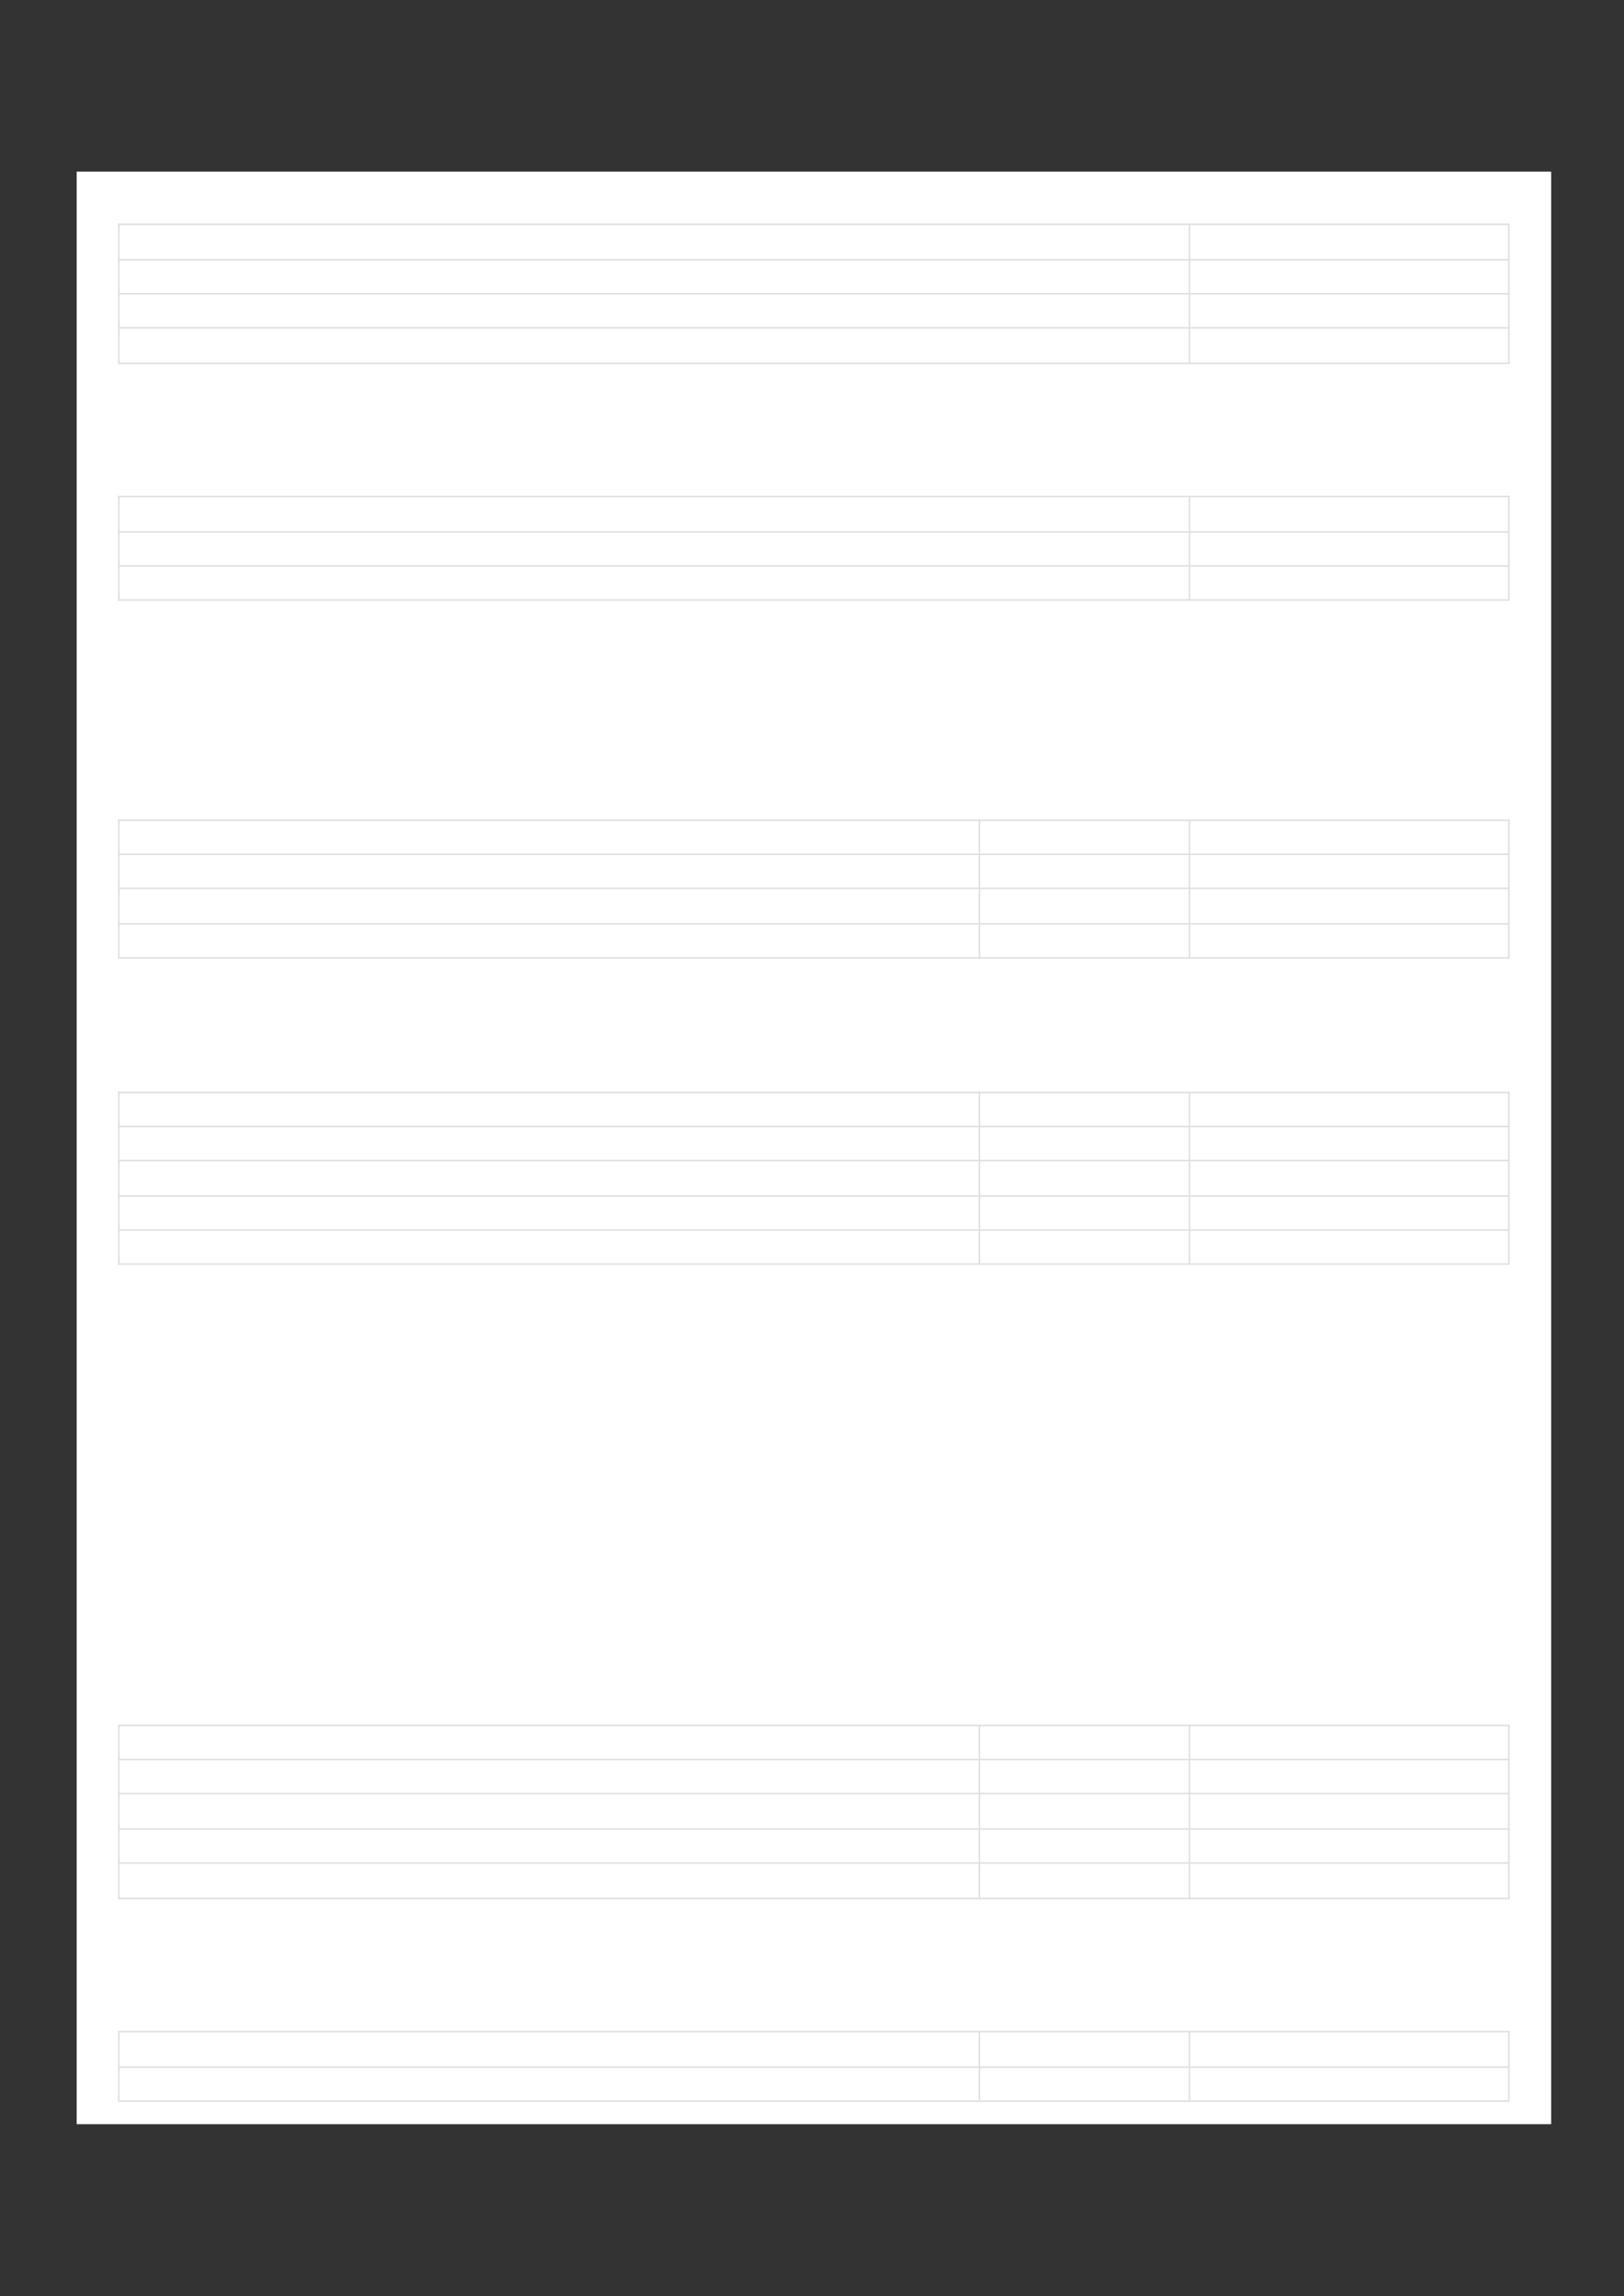 <svg xmlns="http://www.w3.org/2000/svg" xmlns:xlink="http://www.w3.org/1999/xlink" id="body_361" preserveAspectRatio="xMinYMin meet" viewBox="0 0 793 1121"><rect x="0" y="0" width="793" height="1121" fill="#333333" stroke="none"/><defs><clipPath id="1"><path id="" clip-rule="evenodd" transform="matrix(1 0 0 1 0 0)" d="M0 841L0 -0.89L0 -0.89L595.276 -0.89L595.276 -0.89L595.276 841L595.276 841L0 841z" /></clipPath><clipPath id="2"><path id="" clip-rule="evenodd" transform="matrix(1 0 0 1 0 0)" d="M-0.139 805.413L595.417 805.413L595.417 805.413L595.417 34.694L595.417 34.694L-0.139 34.694z" /></clipPath><clipPath id="3"><path id="" clip-rule="evenodd" transform="matrix(1 0 0 1 0 0)" d="M-0.139 49.291L92.308 49.291L92.308 49.291L92.308 58.049L92.308 58.049L-0.139 58.049z" /></clipPath><clipPath id="4"><path id="" clip-rule="evenodd" transform="matrix(1 0 0 1 0 0)" d="M92.308 49.291L595.417 49.291L595.417 49.291L595.417 58.049L595.417 58.049L92.308 58.049z" /></clipPath><clipPath id="5"><path id="" clip-rule="evenodd" transform="matrix(1 0 0 1 0 0)" d="M-0.139 782.058L555.518 782.058L555.518 782.058L555.518 790.816L555.518 790.816L-0.139 790.816z" /></clipPath><clipPath id="6"><path id="" clip-rule="evenodd" transform="matrix(1 0 0 1 0 0)" d="M555.518 782.058L595.417 782.058L595.417 782.058L595.417 790.816L595.417 790.816L555.518 790.816z" /></clipPath><clipPath id="7"><path id="" clip-rule="evenodd" transform="matrix(1 0 0 1 0 0)" d="M28.082 62.915L568.169 62.915L568.169 62.915L568.169 777.975L568.169 777.975L28.082 777.975z" /></clipPath></defs><g transform="matrix(1.333 0 0 1.333 0 0)"><g clip-path="url(#1)"><g clip-path="url(#2)"><g clip-path="url(#3)"></g><g clip-path="url(#4)"></g><g clip-path="url(#5)"></g><g clip-path="url(#6)"></g><g clip-path="url(#7)"><path id="202" transform="matrix(1 0 0 -1 0 841)" d="M28.082 778.085L568.169 778.085L568.169 63.025L28.082 63.025z" stroke="none" fill="#FFFFFF" fill-rule="nonzero" /><path id="203" transform="matrix(1 0 0 -1 0 841)" d="M28.082 778.085L568.169 778.085L568.169 63.025L28.082 63.025z" stroke="none" fill="#FFFFFF" fill-rule="nonzero" /><path id="204" transform="matrix(1 0 0 -1 0 841)" d="M43.25 759.125L43.791 759.125L43.791 745.582L43.25 745.582z" stroke="none" fill="#DEDEDE" fill-rule="nonzero" /><path id="205" transform="matrix(1 0 0 -1 0 841)" d="M43.25 759.125L435.991 759.125L435.991 758.583L43.25 758.583z" stroke="none" fill="#DEDEDE" fill-rule="nonzero" /><path id="206" transform="matrix(1 0 0 -1 0 841)" d="M435.449 759.125L435.991 759.125L435.991 745.582L435.449 745.582z" stroke="none" fill="#DEDEDE" fill-rule="nonzero" /><path id="207" transform="matrix(1 0 0 -1 0 841)" d="M435.991 759.125L553.001 759.125L553.001 758.583L435.991 758.583z" stroke="none" fill="#DEDEDE" fill-rule="nonzero" /><path id="208" transform="matrix(1 0 0 -1 0 841)" d="M552.459 759.125L553.001 759.125L553.001 745.582L552.459 745.582z" stroke="none" fill="#DEDEDE" fill-rule="nonzero" /><path id="209" transform="matrix(1 0 0 -1 0 841)" d="M43.25 745.582L43.791 745.582L43.791 733.123L43.25 733.123z" stroke="none" fill="#DEDEDE" fill-rule="nonzero" /><path id="210" transform="matrix(1 0 0 -1 0 841)" d="M43.25 746.124L435.991 746.124L435.991 745.582L43.25 745.582z" stroke="none" fill="#DEDEDE" fill-rule="nonzero" /><path id="211" transform="matrix(1 0 0 -1 0 841)" d="M435.449 745.582L435.991 745.582L435.991 733.123L435.449 733.123z" stroke="none" fill="#DEDEDE" fill-rule="nonzero" /><path id="212" transform="matrix(1 0 0 -1 0 841)" d="M435.991 746.124L553.001 746.124L553.001 745.582L435.991 745.582z" stroke="none" fill="#DEDEDE" fill-rule="nonzero" /><path id="213" transform="matrix(1 0 0 -1 0 841)" d="M552.459 745.582L553.001 745.582L553.001 733.123L552.459 733.123z" stroke="none" fill="#DEDEDE" fill-rule="nonzero" /><path id="214" transform="matrix(1 0 0 -1 0 841)" d="M43.25 733.123L43.791 733.123L43.791 720.664L43.25 720.664z" stroke="none" fill="#DEDEDE" fill-rule="nonzero" /><path id="215" transform="matrix(1 0 0 -1 0 841)" d="M43.25 733.665L435.991 733.665L435.991 733.123L43.25 733.123z" stroke="none" fill="#DEDEDE" fill-rule="nonzero" /><path id="216" transform="matrix(1 0 0 -1 0 841)" d="M435.449 733.123L435.991 733.123L435.991 720.664L435.449 720.664z" stroke="none" fill="#DEDEDE" fill-rule="nonzero" /><path id="217" transform="matrix(1 0 0 -1 0 841)" d="M435.991 733.665L553.001 733.665L553.001 733.123L435.991 733.123z" stroke="none" fill="#DEDEDE" fill-rule="nonzero" /><path id="218" transform="matrix(1 0 0 -1 0 841)" d="M552.459 733.123L553.001 733.123L553.001 720.664L552.459 720.664z" stroke="none" fill="#DEDEDE" fill-rule="nonzero" /><path id="219" transform="matrix(1 0 0 -1 0 841)" d="M43.25 720.664L43.791 720.664L43.791 707.663L43.25 707.663z" stroke="none" fill="#DEDEDE" fill-rule="nonzero" /><path id="220" transform="matrix(1 0 0 -1 0 841)" d="M43.25 721.205L435.991 721.205L435.991 720.664L43.25 720.664z" stroke="none" fill="#DEDEDE" fill-rule="nonzero" /><path id="221" transform="matrix(1 0 0 -1 0 841)" d="M435.449 720.664L435.991 720.664L435.991 707.663L435.449 707.663z" stroke="none" fill="#DEDEDE" fill-rule="nonzero" /><path id="222" transform="matrix(1 0 0 -1 0 841)" d="M435.991 721.205L553.001 721.205L553.001 720.664L435.991 720.664z" stroke="none" fill="#DEDEDE" fill-rule="nonzero" /><path id="223" transform="matrix(1 0 0 -1 0 841)" d="M552.459 720.664L553.001 720.664L553.001 707.663L552.459 707.663z" stroke="none" fill="#DEDEDE" fill-rule="nonzero" /><path id="224" transform="matrix(1 0 0 -1 0 841)" d="M43.25 708.204L435.991 708.204L435.991 707.663L43.25 707.663z" stroke="none" fill="#DEDEDE" fill-rule="nonzero" /><path id="225" transform="matrix(1 0 0 -1 0 841)" d="M435.991 708.204L553.001 708.204L553.001 707.663L435.991 707.663z" stroke="none" fill="#DEDEDE" fill-rule="nonzero" /><path id="226" transform="matrix(1 0 0 -1 0 841)" d="M43.25 659.45L43.791 659.45L43.791 645.907L43.25 645.907z" stroke="none" fill="#DEDEDE" fill-rule="nonzero" /><path id="227" transform="matrix(1 0 0 -1 0 841)" d="M43.25 659.45L435.991 659.45L435.991 658.908L43.25 658.908z" stroke="none" fill="#DEDEDE" fill-rule="nonzero" /><path id="228" transform="matrix(1 0 0 -1 0 841)" d="M435.449 659.45L435.991 659.45L435.991 645.907L435.449 645.907z" stroke="none" fill="#DEDEDE" fill-rule="nonzero" /><path id="229" transform="matrix(1 0 0 -1 0 841)" d="M435.991 659.45L553.001 659.45L553.001 658.908L435.991 658.908z" stroke="none" fill="#DEDEDE" fill-rule="nonzero" /><path id="230" transform="matrix(1 0 0 -1 0 841)" d="M552.459 659.45L553.001 659.45L553.001 645.907L552.459 645.907z" stroke="none" fill="#DEDEDE" fill-rule="nonzero" /><path id="231" transform="matrix(1 0 0 -1 0 841)" d="M43.25 645.907L43.791 645.907L43.791 633.448L43.25 633.448z" stroke="none" fill="#DEDEDE" fill-rule="nonzero" /><path id="232" transform="matrix(1 0 0 -1 0 841)" d="M43.25 646.449L435.991 646.449L435.991 645.907L43.25 645.907z" stroke="none" fill="#DEDEDE" fill-rule="nonzero" /><path id="233" transform="matrix(1 0 0 -1 0 841)" d="M435.449 645.907L435.991 645.907L435.991 633.448L435.449 633.448z" stroke="none" fill="#DEDEDE" fill-rule="nonzero" /><path id="234" transform="matrix(1 0 0 -1 0 841)" d="M435.991 646.449L553.001 646.449L553.001 645.907L435.991 645.907z" stroke="none" fill="#DEDEDE" fill-rule="nonzero" /><path id="235" transform="matrix(1 0 0 -1 0 841)" d="M552.459 645.907L553.001 645.907L553.001 633.448L552.459 633.448z" stroke="none" fill="#DEDEDE" fill-rule="nonzero" /><path id="236" transform="matrix(1 0 0 -1 0 841)" d="M43.25 633.448L43.791 633.448L43.791 620.989L43.25 620.989z" stroke="none" fill="#DEDEDE" fill-rule="nonzero" /><path id="237" transform="matrix(1 0 0 -1 0 841)" d="M43.25 633.99L435.991 633.99L435.991 633.448L43.25 633.448z" stroke="none" fill="#DEDEDE" fill-rule="nonzero" /><path id="238" transform="matrix(1 0 0 -1 0 841)" d="M435.449 633.448L435.991 633.448L435.991 620.989L435.449 620.989z" stroke="none" fill="#DEDEDE" fill-rule="nonzero" /><path id="239" transform="matrix(1 0 0 -1 0 841)" d="M435.991 633.99L553.001 633.99L553.001 633.448L435.991 633.448z" stroke="none" fill="#DEDEDE" fill-rule="nonzero" /><path id="240" transform="matrix(1 0 0 -1 0 841)" d="M552.459 633.448L553.001 633.448L553.001 620.989L552.459 620.989z" stroke="none" fill="#DEDEDE" fill-rule="nonzero" /><path id="241" transform="matrix(1 0 0 -1 0 841)" d="M43.25 621.53L435.991 621.53L435.991 620.989L43.25 620.989z" stroke="none" fill="#DEDEDE" fill-rule="nonzero" /><path id="242" transform="matrix(1 0 0 -1 0 841)" d="M435.991 621.53L553.001 621.53L553.001 620.989L435.991 620.989z" stroke="none" fill="#DEDEDE" fill-rule="nonzero" /><path id="243" transform="matrix(1 0 0 -1 0 841)" d="M43.25 540.815L43.791 540.815L43.791 527.814L43.25 527.814z" stroke="none" fill="#DEDEDE" fill-rule="nonzero" /><path id="244" transform="matrix(1 0 0 -1 0 841)" d="M43.25 540.815L359.068 540.815L359.068 540.273L43.25 540.273z" stroke="none" fill="#DEDEDE" fill-rule="nonzero" /><path id="245" transform="matrix(1 0 0 -1 0 841)" d="M358.526 540.815L359.068 540.815L359.068 527.814L358.526 527.814z" stroke="none" fill="#DEDEDE" fill-rule="nonzero" /><path id="246" transform="matrix(1 0 0 -1 0 841)" d="M359.068 540.815L435.991 540.815L435.991 540.273L359.068 540.273z" stroke="none" fill="#DEDEDE" fill-rule="nonzero" /><path id="247" transform="matrix(1 0 0 -1 0 841)" d="M435.449 540.815L435.991 540.815L435.991 527.814L435.449 527.814z" stroke="none" fill="#DEDEDE" fill-rule="nonzero" /><path id="248" transform="matrix(1 0 0 -1 0 841)" d="M435.991 540.815L553.001 540.815L553.001 540.273L435.991 540.273z" stroke="none" fill="#DEDEDE" fill-rule="nonzero" /><path id="249" transform="matrix(1 0 0 -1 0 841)" d="M552.459 540.815L553.001 540.815L553.001 527.814L552.459 527.814z" stroke="none" fill="#DEDEDE" fill-rule="nonzero" /><path id="250" transform="matrix(1 0 0 -1 0 841)" d="M43.25 527.814L43.791 527.814L43.791 515.355L43.25 515.355z" stroke="none" fill="#DEDEDE" fill-rule="nonzero" /><path id="251" transform="matrix(1 0 0 -1 0 841)" d="M43.25 528.356L359.068 528.356L359.068 527.814L43.25 527.814z" stroke="none" fill="#DEDEDE" fill-rule="nonzero" /><path id="252" transform="matrix(1 0 0 -1 0 841)" d="M358.526 527.814L359.068 527.814L359.068 515.355L358.526 515.355z" stroke="none" fill="#DEDEDE" fill-rule="nonzero" /><path id="253" transform="matrix(1 0 0 -1 0 841)" d="M359.068 528.356L435.991 528.356L435.991 527.814L359.068 527.814z" stroke="none" fill="#DEDEDE" fill-rule="nonzero" /><path id="254" transform="matrix(1 0 0 -1 0 841)" d="M435.449 527.814L435.991 527.814L435.991 515.355L435.449 515.355z" stroke="none" fill="#DEDEDE" fill-rule="nonzero" /><path id="255" transform="matrix(1 0 0 -1 0 841)" d="M435.991 528.356L553.001 528.356L553.001 527.814L435.991 527.814z" stroke="none" fill="#DEDEDE" fill-rule="nonzero" /><path id="256" transform="matrix(1 0 0 -1 0 841)" d="M552.459 527.814L553.001 527.814L553.001 515.355L552.459 515.355z" stroke="none" fill="#DEDEDE" fill-rule="nonzero" /><path id="257" transform="matrix(1 0 0 -1 0 841)" d="M43.25 515.355L43.791 515.355L43.791 502.353L43.25 502.353z" stroke="none" fill="#DEDEDE" fill-rule="nonzero" /><path id="258" transform="matrix(1 0 0 -1 0 841)" d="M43.25 515.896L359.068 515.896L359.068 515.355L43.25 515.355z" stroke="none" fill="#DEDEDE" fill-rule="nonzero" /><path id="259" transform="matrix(1 0 0 -1 0 841)" d="M358.526 515.355L359.068 515.355L359.068 502.353L358.526 502.353z" stroke="none" fill="#DEDEDE" fill-rule="nonzero" /><path id="260" transform="matrix(1 0 0 -1 0 841)" d="M359.068 515.896L435.991 515.896L435.991 515.355L359.068 515.355z" stroke="none" fill="#DEDEDE" fill-rule="nonzero" /><path id="261" transform="matrix(1 0 0 -1 0 841)" d="M435.449 515.355L435.991 515.355L435.991 502.353L435.449 502.353z" stroke="none" fill="#DEDEDE" fill-rule="nonzero" /><path id="262" transform="matrix(1 0 0 -1 0 841)" d="M435.991 515.896L553.001 515.896L553.001 515.355L435.991 515.355z" stroke="none" fill="#DEDEDE" fill-rule="nonzero" /><path id="263" transform="matrix(1 0 0 -1 0 841)" d="M552.459 515.355L553.001 515.355L553.001 502.353L552.459 502.353z" stroke="none" fill="#DEDEDE" fill-rule="nonzero" /><path id="264" transform="matrix(1 0 0 -1 0 841)" d="M43.25 502.353L43.791 502.353L43.791 489.894L43.25 489.894z" stroke="none" fill="#DEDEDE" fill-rule="nonzero" /><path id="265" transform="matrix(1 0 0 -1 0 841)" d="M43.25 502.895L359.068 502.895L359.068 502.353L43.25 502.353z" stroke="none" fill="#DEDEDE" fill-rule="nonzero" /><path id="266" transform="matrix(1 0 0 -1 0 841)" d="M358.526 502.353L359.068 502.353L359.068 489.894L358.526 489.894z" stroke="none" fill="#DEDEDE" fill-rule="nonzero" /><path id="267" transform="matrix(1 0 0 -1 0 841)" d="M359.068 502.895L435.991 502.895L435.991 502.353L359.068 502.353z" stroke="none" fill="#DEDEDE" fill-rule="nonzero" /><path id="268" transform="matrix(1 0 0 -1 0 841)" d="M435.449 502.353L435.991 502.353L435.991 489.894L435.449 489.894z" stroke="none" fill="#DEDEDE" fill-rule="nonzero" /><path id="269" transform="matrix(1 0 0 -1 0 841)" d="M435.991 502.895L553.001 502.895L553.001 502.353L435.991 502.353z" stroke="none" fill="#DEDEDE" fill-rule="nonzero" /><path id="270" transform="matrix(1 0 0 -1 0 841)" d="M552.459 502.353L553.001 502.353L553.001 489.894L552.459 489.894z" stroke="none" fill="#DEDEDE" fill-rule="nonzero" /><path id="271" transform="matrix(1 0 0 -1 0 841)" d="M43.25 490.436L359.068 490.436L359.068 489.894L43.25 489.894z" stroke="none" fill="#DEDEDE" fill-rule="nonzero" /><path id="272" transform="matrix(1 0 0 -1 0 841)" d="M359.068 490.436L435.991 490.436L435.991 489.894L359.068 489.894z" stroke="none" fill="#DEDEDE" fill-rule="nonzero" /><path id="273" transform="matrix(1 0 0 -1 0 841)" d="M435.991 490.436L553.001 490.436L553.001 489.894L435.991 489.894z" stroke="none" fill="#DEDEDE" fill-rule="nonzero" /><path id="274" transform="matrix(1 0 0 -1 0 841)" d="M43.25 441.14L43.791 441.14L43.791 428.139L43.25 428.139z" stroke="none" fill="#DEDEDE" fill-rule="nonzero" /><path id="275" transform="matrix(1 0 0 -1 0 841)" d="M43.25 441.14L359.068 441.14L359.068 440.598L43.25 440.598z" stroke="none" fill="#DEDEDE" fill-rule="nonzero" /><path id="276" transform="matrix(1 0 0 -1 0 841)" d="M358.526 441.14L359.068 441.14L359.068 428.139L358.526 428.139z" stroke="none" fill="#DEDEDE" fill-rule="nonzero" /><path id="277" transform="matrix(1 0 0 -1 0 841)" d="M359.068 441.14L435.991 441.14L435.991 440.598L359.068 440.598z" stroke="none" fill="#DEDEDE" fill-rule="nonzero" /><path id="278" transform="matrix(1 0 0 -1 0 841)" d="M435.449 441.14L435.991 441.14L435.991 428.139L435.449 428.139z" stroke="none" fill="#DEDEDE" fill-rule="nonzero" /><path id="279" transform="matrix(1 0 0 -1 0 841)" d="M435.991 441.14L553.001 441.14L553.001 440.598L435.991 440.598z" stroke="none" fill="#DEDEDE" fill-rule="nonzero" /><path id="280" transform="matrix(1 0 0 -1 0 841)" d="M552.459 441.14L553.001 441.14L553.001 428.139L552.459 428.139z" stroke="none" fill="#DEDEDE" fill-rule="nonzero" /><path id="281" transform="matrix(1 0 0 -1 0 841)" d="M43.25 428.139L43.791 428.139L43.791 415.68L43.25 415.68z" stroke="none" fill="#DEDEDE" fill-rule="nonzero" /><path id="282" transform="matrix(1 0 0 -1 0 841)" d="M43.25 428.681L359.068 428.681L359.068 428.139L43.25 428.139z" stroke="none" fill="#DEDEDE" fill-rule="nonzero" /><path id="283" transform="matrix(1 0 0 -1 0 841)" d="M358.526 428.139L359.068 428.139L359.068 415.68L358.526 415.68z" stroke="none" fill="#DEDEDE" fill-rule="nonzero" /><path id="284" transform="matrix(1 0 0 -1 0 841)" d="M359.068 428.681L435.991 428.681L435.991 428.139L359.068 428.139z" stroke="none" fill="#DEDEDE" fill-rule="nonzero" /><path id="285" transform="matrix(1 0 0 -1 0 841)" d="M435.449 428.139L435.991 428.139L435.991 415.68L435.449 415.68z" stroke="none" fill="#DEDEDE" fill-rule="nonzero" /><path id="286" transform="matrix(1 0 0 -1 0 841)" d="M435.991 428.681L553.001 428.681L553.001 428.139L435.991 428.139z" stroke="none" fill="#DEDEDE" fill-rule="nonzero" /><path id="287" transform="matrix(1 0 0 -1 0 841)" d="M552.459 428.139L553.001 428.139L553.001 415.68L552.459 415.68z" stroke="none" fill="#DEDEDE" fill-rule="nonzero" /><path id="288" transform="matrix(1 0 0 -1 0 841)" d="M43.25 415.68L43.791 415.68L43.791 402.678L43.25 402.678z" stroke="none" fill="#DEDEDE" fill-rule="nonzero" /><path id="289" transform="matrix(1 0 0 -1 0 841)" d="M43.25 416.221L359.068 416.221L359.068 415.68L43.25 415.68z" stroke="none" fill="#DEDEDE" fill-rule="nonzero" /><path id="290" transform="matrix(1 0 0 -1 0 841)" d="M358.526 415.68L359.068 415.68L359.068 402.678L358.526 402.678z" stroke="none" fill="#DEDEDE" fill-rule="nonzero" /><path id="291" transform="matrix(1 0 0 -1 0 841)" d="M359.068 416.221L435.991 416.221L435.991 415.68L359.068 415.68z" stroke="none" fill="#DEDEDE" fill-rule="nonzero" /><path id="292" transform="matrix(1 0 0 -1 0 841)" d="M435.449 415.68L435.991 415.68L435.991 402.678L435.449 402.678z" stroke="none" fill="#DEDEDE" fill-rule="nonzero" /><path id="293" transform="matrix(1 0 0 -1 0 841)" d="M435.991 416.221L553.001 416.221L553.001 415.68L435.991 415.68z" stroke="none" fill="#DEDEDE" fill-rule="nonzero" /><path id="294" transform="matrix(1 0 0 -1 0 841)" d="M552.459 415.68L553.001 415.68L553.001 402.678L552.459 402.678z" stroke="none" fill="#DEDEDE" fill-rule="nonzero" /><path id="295" transform="matrix(1 0 0 -1 0 841)" d="M43.25 402.678L43.791 402.678L43.791 390.219L43.25 390.219z" stroke="none" fill="#DEDEDE" fill-rule="nonzero" /><path id="296" transform="matrix(1 0 0 -1 0 841)" d="M43.25 403.22L359.068 403.22L359.068 402.678L43.25 402.678z" stroke="none" fill="#DEDEDE" fill-rule="nonzero" /><path id="297" transform="matrix(1 0 0 -1 0 841)" d="M358.526 402.678L359.068 402.678L359.068 390.219L358.526 390.219z" stroke="none" fill="#DEDEDE" fill-rule="nonzero" /><path id="298" transform="matrix(1 0 0 -1 0 841)" d="M359.068 403.22L435.991 403.22L435.991 402.678L359.068 402.678z" stroke="none" fill="#DEDEDE" fill-rule="nonzero" /><path id="299" transform="matrix(1 0 0 -1 0 841)" d="M435.449 402.678L435.991 402.678L435.991 390.219L435.449 390.219z" stroke="none" fill="#DEDEDE" fill-rule="nonzero" /><path id="300" transform="matrix(1 0 0 -1 0 841)" d="M435.991 403.22L553.001 403.22L553.001 402.678L435.991 402.678z" stroke="none" fill="#DEDEDE" fill-rule="nonzero" /><path id="301" transform="matrix(1 0 0 -1 0 841)" d="M552.459 402.678L553.001 402.678L553.001 390.219L552.459 390.219z" stroke="none" fill="#DEDEDE" fill-rule="nonzero" /><path id="302" transform="matrix(1 0 0 -1 0 841)" d="M43.25 390.219L43.791 390.219L43.791 377.76L43.25 377.76z" stroke="none" fill="#DEDEDE" fill-rule="nonzero" /><path id="303" transform="matrix(1 0 0 -1 0 841)" d="M43.25 390.761L359.068 390.761L359.068 390.219L43.25 390.219z" stroke="none" fill="#DEDEDE" fill-rule="nonzero" /><path id="304" transform="matrix(1 0 0 -1 0 841)" d="M358.526 390.219L359.068 390.219L359.068 377.76L358.526 377.76z" stroke="none" fill="#DEDEDE" fill-rule="nonzero" /><path id="305" transform="matrix(1 0 0 -1 0 841)" d="M359.068 390.761L435.991 390.761L435.991 390.219L359.068 390.219z" stroke="none" fill="#DEDEDE" fill-rule="nonzero" /><path id="306" transform="matrix(1 0 0 -1 0 841)" d="M435.449 390.219L435.991 390.219L435.991 377.76L435.449 377.76z" stroke="none" fill="#DEDEDE" fill-rule="nonzero" /><path id="307" transform="matrix(1 0 0 -1 0 841)" d="M435.991 390.761L553.001 390.761L553.001 390.219L435.991 390.219z" stroke="none" fill="#DEDEDE" fill-rule="nonzero" /><path id="308" transform="matrix(1 0 0 -1 0 841)" d="M552.459 390.219L553.001 390.219L553.001 377.76L552.459 377.76z" stroke="none" fill="#DEDEDE" fill-rule="nonzero" /><path id="309" transform="matrix(1 0 0 -1 0 841)" d="M43.25 378.301L359.068 378.301L359.068 377.76L43.25 377.76z" stroke="none" fill="#DEDEDE" fill-rule="nonzero" /><path id="310" transform="matrix(1 0 0 -1 0 841)" d="M359.068 378.301L435.991 378.301L435.991 377.76L359.068 377.76z" stroke="none" fill="#DEDEDE" fill-rule="nonzero" /><path id="311" transform="matrix(1 0 0 -1 0 841)" d="M435.991 378.301L553.001 378.301L553.001 377.76L435.991 377.76z" stroke="none" fill="#DEDEDE" fill-rule="nonzero" /><path id="312" transform="matrix(1 0 0 -1 0 841)" d="M43.25 209.287L43.791 209.287L43.791 196.286L43.25 196.286z" stroke="none" fill="#DEDEDE" fill-rule="nonzero" /><path id="313" transform="matrix(1 0 0 -1 0 841)" d="M43.25 209.287L359.068 209.287L359.068 208.745L43.25 208.745z" stroke="none" fill="#DEDEDE" fill-rule="nonzero" /><path id="314" transform="matrix(1 0 0 -1 0 841)" d="M358.526 209.287L359.068 209.287L359.068 196.286L358.526 196.286z" stroke="none" fill="#DEDEDE" fill-rule="nonzero" /><path id="315" transform="matrix(1 0 0 -1 0 841)" d="M359.068 209.287L435.991 209.287L435.991 208.745L359.068 208.745z" stroke="none" fill="#DEDEDE" fill-rule="nonzero" /><path id="316" transform="matrix(1 0 0 -1 0 841)" d="M435.449 209.287L435.991 209.287L435.991 196.286L435.449 196.286z" stroke="none" fill="#DEDEDE" fill-rule="nonzero" /><path id="317" transform="matrix(1 0 0 -1 0 841)" d="M435.991 209.287L553.001 209.287L553.001 208.745L435.991 208.745z" stroke="none" fill="#DEDEDE" fill-rule="nonzero" /><path id="318" transform="matrix(1 0 0 -1 0 841)" d="M552.459 209.287L553.001 209.287L553.001 196.286L552.459 196.286z" stroke="none" fill="#DEDEDE" fill-rule="nonzero" /><path id="319" transform="matrix(1 0 0 -1 0 841)" d="M43.25 196.286L43.791 196.286L43.791 183.827L43.25 183.827z" stroke="none" fill="#DEDEDE" fill-rule="nonzero" /><path id="320" transform="matrix(1 0 0 -1 0 841)" d="M43.25 196.828L359.068 196.828L359.068 196.286L43.25 196.286z" stroke="none" fill="#DEDEDE" fill-rule="nonzero" /><path id="321" transform="matrix(1 0 0 -1 0 841)" d="M358.526 196.286L359.068 196.286L359.068 183.827L358.526 183.827z" stroke="none" fill="#DEDEDE" fill-rule="nonzero" /><path id="322" transform="matrix(1 0 0 -1 0 841)" d="M359.068 196.828L435.991 196.828L435.991 196.286L359.068 196.286z" stroke="none" fill="#DEDEDE" fill-rule="nonzero" /><path id="323" transform="matrix(1 0 0 -1 0 841)" d="M435.449 196.286L435.991 196.286L435.991 183.827L435.449 183.827z" stroke="none" fill="#DEDEDE" fill-rule="nonzero" /><path id="324" transform="matrix(1 0 0 -1 0 841)" d="M435.991 196.828L553.001 196.828L553.001 196.286L435.991 196.286z" stroke="none" fill="#DEDEDE" fill-rule="nonzero" /><path id="325" transform="matrix(1 0 0 -1 0 841)" d="M552.459 196.286L553.001 196.286L553.001 183.827L552.459 183.827z" stroke="none" fill="#DEDEDE" fill-rule="nonzero" /><path id="326" transform="matrix(1 0 0 -1 0 841)" d="M43.25 183.827L43.791 183.827L43.791 170.826L43.25 170.826z" stroke="none" fill="#DEDEDE" fill-rule="nonzero" /><path id="327" transform="matrix(1 0 0 -1 0 841)" d="M43.25 184.368L359.068 184.368L359.068 183.827L43.25 183.827z" stroke="none" fill="#DEDEDE" fill-rule="nonzero" /><path id="328" transform="matrix(1 0 0 -1 0 841)" d="M358.526 183.827L359.068 183.827L359.068 170.826L358.526 170.826z" stroke="none" fill="#DEDEDE" fill-rule="nonzero" /><path id="329" transform="matrix(1 0 0 -1 0 841)" d="M359.068 184.368L435.991 184.368L435.991 183.827L359.068 183.827z" stroke="none" fill="#DEDEDE" fill-rule="nonzero" /><path id="330" transform="matrix(1 0 0 -1 0 841)" d="M435.449 183.827L435.991 183.827L435.991 170.826L435.449 170.826z" stroke="none" fill="#DEDEDE" fill-rule="nonzero" /><path id="331" transform="matrix(1 0 0 -1 0 841)" d="M435.991 184.368L553.001 184.368L553.001 183.827L435.991 183.827z" stroke="none" fill="#DEDEDE" fill-rule="nonzero" /><path id="332" transform="matrix(1 0 0 -1 0 841)" d="M552.459 183.827L553.001 183.827L553.001 170.826L552.459 170.826z" stroke="none" fill="#DEDEDE" fill-rule="nonzero" /><path id="333" transform="matrix(1 0 0 -1 0 841)" d="M43.25 170.826L43.791 170.826L43.791 158.366L43.25 158.366z" stroke="none" fill="#DEDEDE" fill-rule="nonzero" /><path id="334" transform="matrix(1 0 0 -1 0 841)" d="M43.25 171.367L359.068 171.367L359.068 170.826L43.25 170.826z" stroke="none" fill="#DEDEDE" fill-rule="nonzero" /><path id="335" transform="matrix(1 0 0 -1 0 841)" d="M358.526 170.826L359.068 170.826L359.068 158.366L358.526 158.366z" stroke="none" fill="#DEDEDE" fill-rule="nonzero" /><path id="336" transform="matrix(1 0 0 -1 0 841)" d="M359.068 171.367L435.991 171.367L435.991 170.826L359.068 170.826z" stroke="none" fill="#DEDEDE" fill-rule="nonzero" /><path id="337" transform="matrix(1 0 0 -1 0 841)" d="M435.449 170.826L435.991 170.826L435.991 158.366L435.449 158.366z" stroke="none" fill="#DEDEDE" fill-rule="nonzero" /><path id="338" transform="matrix(1 0 0 -1 0 841)" d="M435.991 171.367L553.001 171.367L553.001 170.826L435.991 170.826z" stroke="none" fill="#DEDEDE" fill-rule="nonzero" /><path id="339" transform="matrix(1 0 0 -1 0 841)" d="M552.459 170.826L553.001 170.826L553.001 158.366L552.459 158.366z" stroke="none" fill="#DEDEDE" fill-rule="nonzero" /><path id="340" transform="matrix(1 0 0 -1 0 841)" d="M43.25 158.366L43.791 158.366L43.791 145.365L43.25 145.365z" stroke="none" fill="#DEDEDE" fill-rule="nonzero" /><path id="341" transform="matrix(1 0 0 -1 0 841)" d="M43.25 158.908L359.068 158.908L359.068 158.366L43.25 158.366z" stroke="none" fill="#DEDEDE" fill-rule="nonzero" /><path id="342" transform="matrix(1 0 0 -1 0 841)" d="M358.526 158.366L359.068 158.366L359.068 145.365L358.526 145.365z" stroke="none" fill="#DEDEDE" fill-rule="nonzero" /><path id="343" transform="matrix(1 0 0 -1 0 841)" d="M359.068 158.908L435.991 158.908L435.991 158.366L359.068 158.366z" stroke="none" fill="#DEDEDE" fill-rule="nonzero" /><path id="344" transform="matrix(1 0 0 -1 0 841)" d="M435.449 158.366L435.991 158.366L435.991 145.365L435.449 145.365z" stroke="none" fill="#DEDEDE" fill-rule="nonzero" /><path id="345" transform="matrix(1 0 0 -1 0 841)" d="M435.991 158.908L553.001 158.908L553.001 158.366L435.991 158.366z" stroke="none" fill="#DEDEDE" fill-rule="nonzero" /><path id="346" transform="matrix(1 0 0 -1 0 841)" d="M552.459 158.366L553.001 158.366L553.001 145.365L552.459 145.365z" stroke="none" fill="#DEDEDE" fill-rule="nonzero" /><path id="347" transform="matrix(1 0 0 -1 0 841)" d="M43.25 145.907L359.068 145.907L359.068 145.365L43.25 145.365z" stroke="none" fill="#DEDEDE" fill-rule="nonzero" /><path id="348" transform="matrix(1 0 0 -1 0 841)" d="M359.068 145.907L435.991 145.907L435.991 145.365L359.068 145.365z" stroke="none" fill="#DEDEDE" fill-rule="nonzero" /><path id="349" transform="matrix(1 0 0 -1 0 841)" d="M435.991 145.907L553.001 145.907L553.001 145.365L435.991 145.365z" stroke="none" fill="#DEDEDE" fill-rule="nonzero" /><path id="350" transform="matrix(1 0 0 -1 0 841)" d="M43.25 97.153L43.791 97.153L43.791 83.61L43.25 83.61z" stroke="none" fill="#DEDEDE" fill-rule="nonzero" /><path id="351" transform="matrix(1 0 0 -1 0 841)" d="M43.25 97.153L359.068 97.153L359.068 96.611L43.25 96.611z" stroke="none" fill="#DEDEDE" fill-rule="nonzero" /><path id="352" transform="matrix(1 0 0 -1 0 841)" d="M358.526 97.153L359.068 97.153L359.068 83.61L358.526 83.61z" stroke="none" fill="#DEDEDE" fill-rule="nonzero" /><path id="353" transform="matrix(1 0 0 -1 0 841)" d="M359.068 97.153L435.991 97.153L435.991 96.611L359.068 96.611z" stroke="none" fill="#DEDEDE" fill-rule="nonzero" /><path id="354" transform="matrix(1 0 0 -1 0 841)" d="M435.449 97.153L435.991 97.153L435.991 83.61L435.449 83.61z" stroke="none" fill="#DEDEDE" fill-rule="nonzero" /><path id="355" transform="matrix(1 0 0 -1 0 841)" d="M435.991 97.153L553.001 97.153L553.001 96.611L435.991 96.611z" stroke="none" fill="#DEDEDE" fill-rule="nonzero" /><path id="356" transform="matrix(1 0 0 -1 0 841)" d="M552.459 97.153L553.001 97.153L553.001 83.61L552.459 83.61z" stroke="none" fill="#DEDEDE" fill-rule="nonzero" /><path id="357" transform="matrix(1 0 0 -1 0 841)" d="M43.25 83.61L43.791 83.61L43.791 71.692L43.25 71.692z" stroke="none" fill="#DEDEDE" fill-rule="nonzero" /><path id="358" transform="matrix(1 0 0 -1 0 841)" d="M43.25 84.152L359.068 84.152L359.068 83.61L43.25 83.61z" stroke="none" fill="#DEDEDE" fill-rule="nonzero" /><path id="359" transform="matrix(1 0 0 -1 0 841)" d="M358.526 83.61L359.068 83.61L359.068 71.692L358.526 71.692z" stroke="none" fill="#DEDEDE" fill-rule="nonzero" /><path id="360" transform="matrix(1 0 0 -1 0 841)" d="M359.068 84.152L435.991 84.152L435.991 83.61L359.068 83.61z" stroke="none" fill="#DEDEDE" fill-rule="nonzero" /><path id="361" transform="matrix(1 0 0 -1 0 841)" d="M435.449 83.61L435.991 83.61L435.991 71.692L435.449 71.692z" stroke="none" fill="#DEDEDE" fill-rule="nonzero" /><path id="362" transform="matrix(1 0 0 -1 0 841)" d="M435.991 84.152L553.001 84.152L553.001 83.61L435.991 83.61z" stroke="none" fill="#DEDEDE" fill-rule="nonzero" /><path id="363" transform="matrix(1 0 0 -1 0 841)" d="M552.459 83.61L553.001 83.61L553.001 71.692L552.459 71.692z" stroke="none" fill="#DEDEDE" fill-rule="nonzero" /><path id="364" transform="matrix(1 0 0 -1 0 841)" d="M43.25 71.692L359.068 71.692L359.068 71.151L43.25 71.151z" stroke="none" fill="#DEDEDE" fill-rule="nonzero" /><path id="365" transform="matrix(1 0 0 -1 0 841)" d="M359.068 71.692L435.991 71.692L435.991 71.151L359.068 71.151z" stroke="none" fill="#DEDEDE" fill-rule="nonzero" /><path id="366" transform="matrix(1 0 0 -1 0 841)" d="M435.991 71.692L553.001 71.692L553.001 71.151L435.991 71.151z" stroke="none" fill="#DEDEDE" fill-rule="nonzero" /></g></g></g></g></svg>